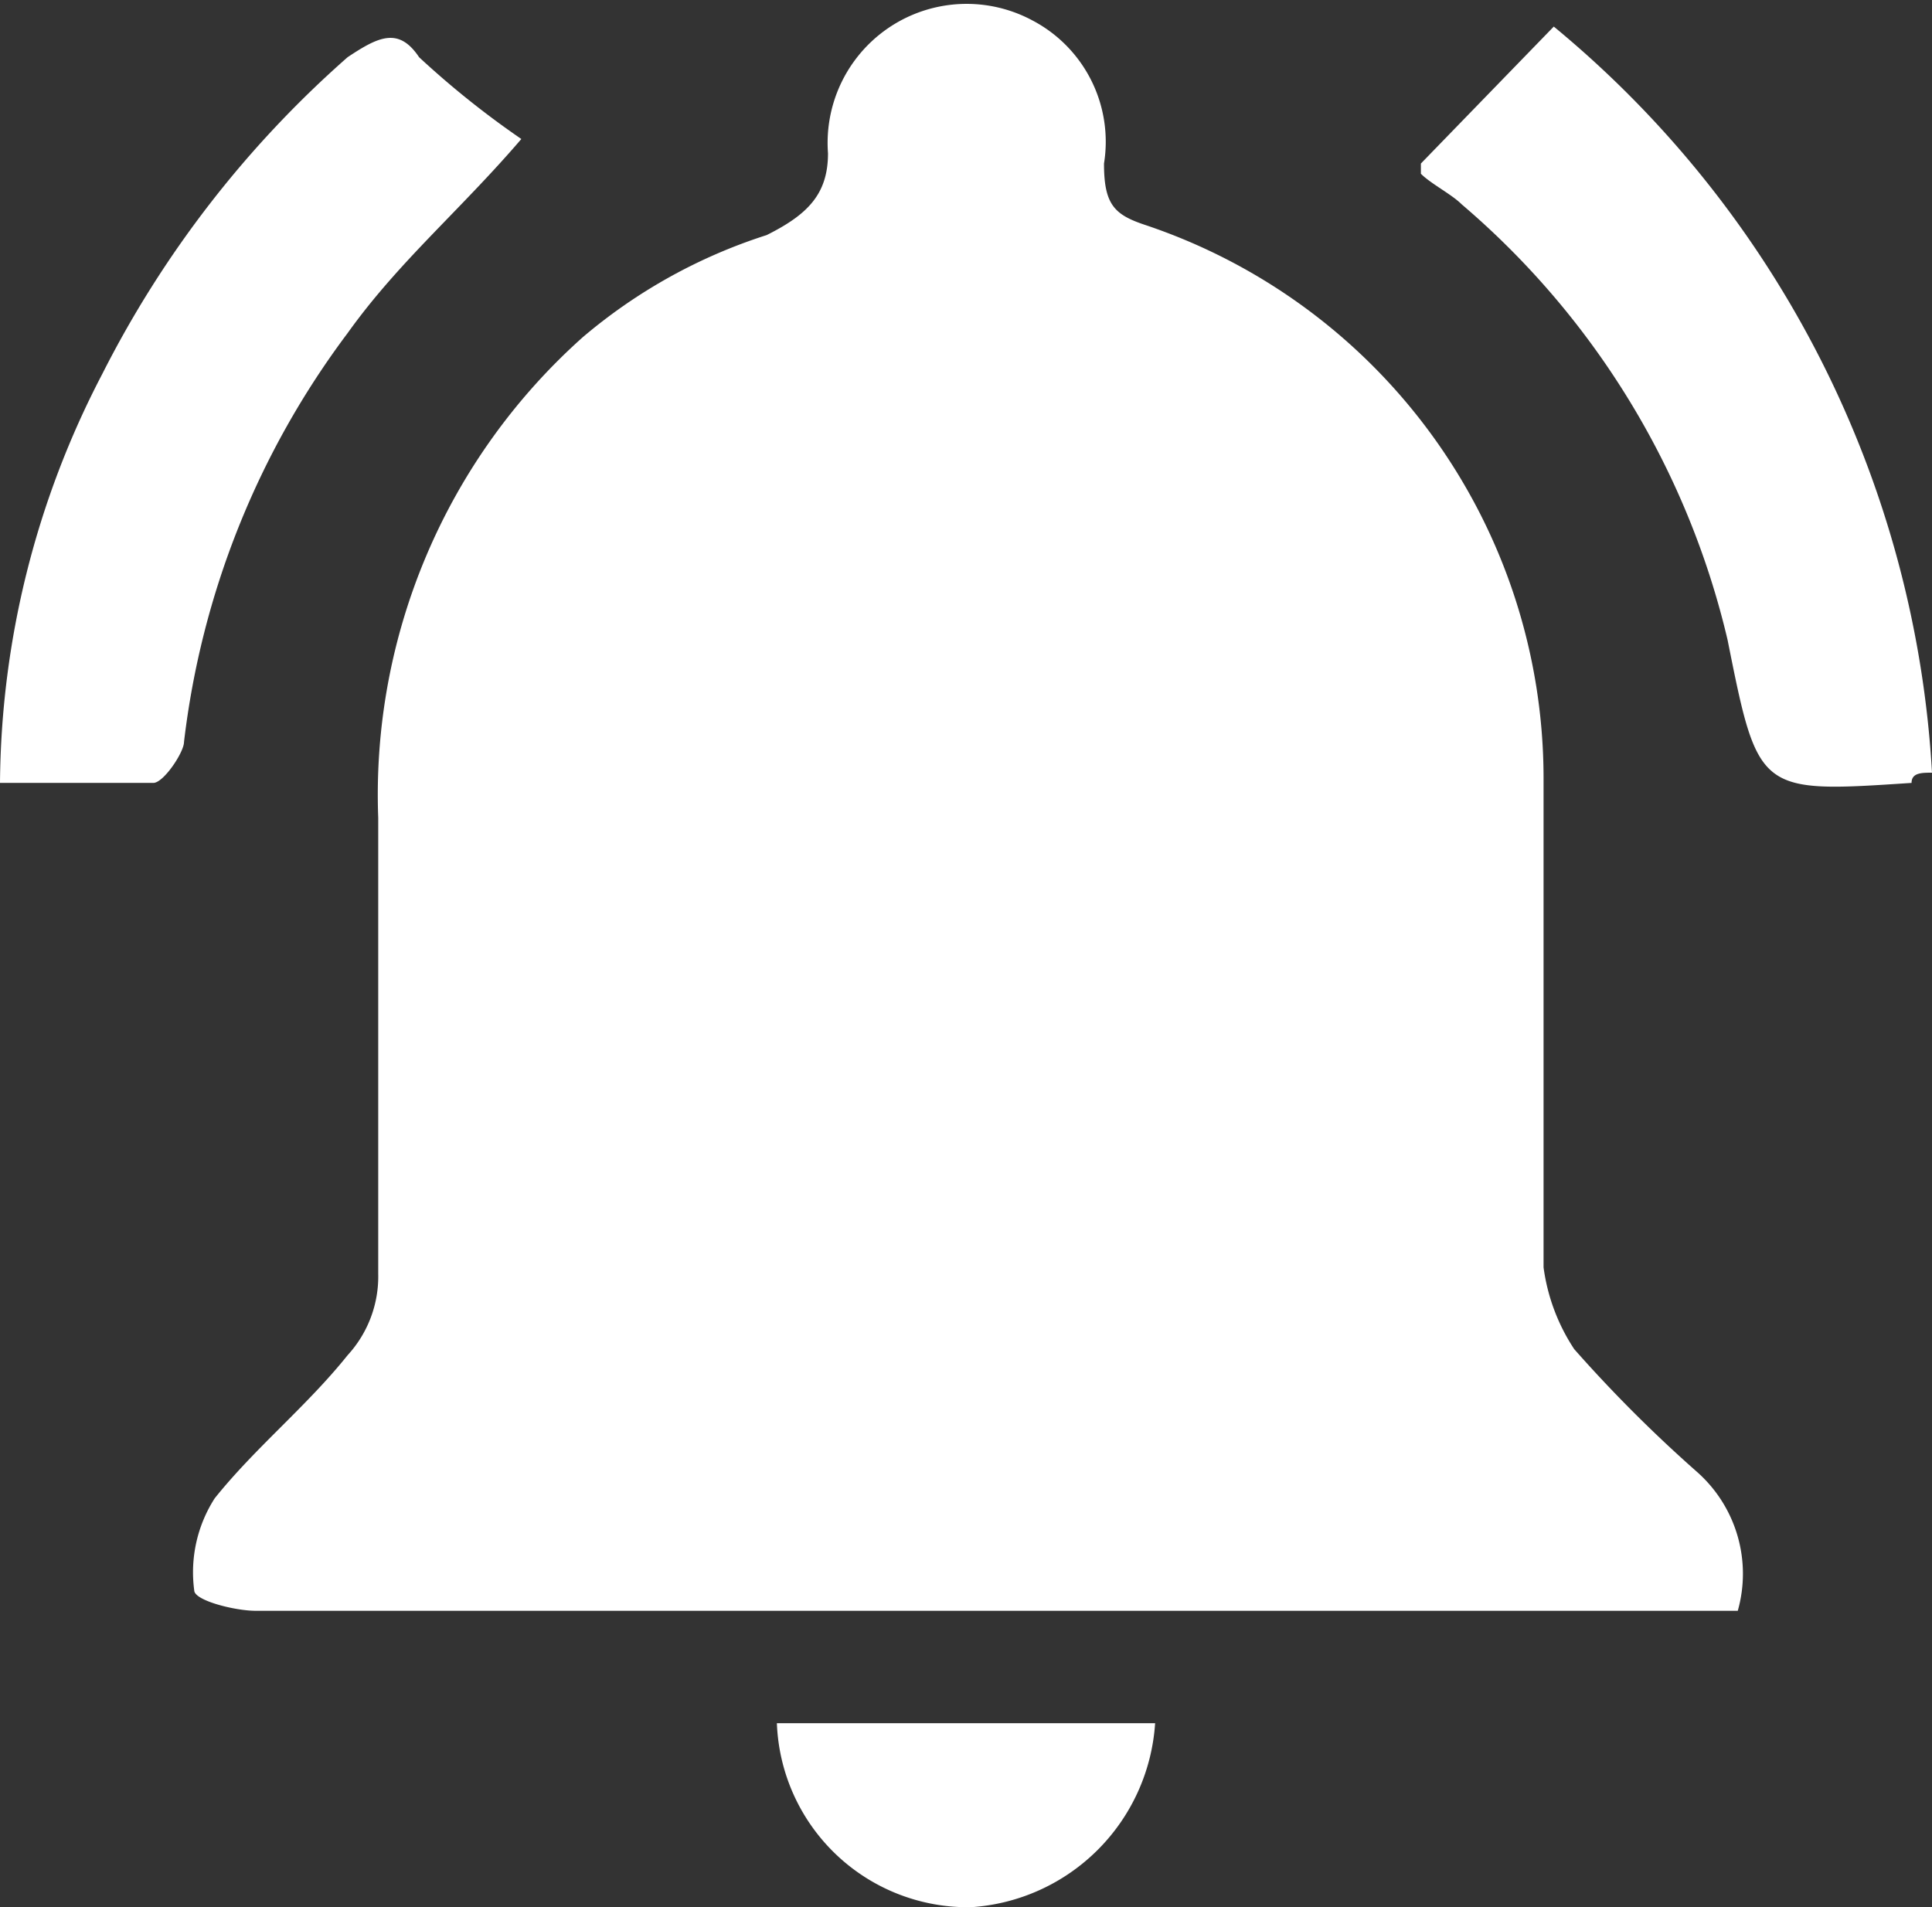 <svg xmlns="http://www.w3.org/2000/svg" viewBox="0 0 18.9 18.66"><rect x="0" y="0" width="18.9" height="18.66" fill="#333333" stroke="none"/><defs><style>.cls-1{fill:#fff;}</style></defs><title>6 blanco</title><g id="Layer_2" data-name="Layer 2"><g id="Layer_1-2" data-name="Layer 1"><path class="cls-1" d="M17,15.76H2.5c-.2,0-.6-.1-.6-.2a1.34,1.34,0,0,1,.2-.9c.4-.5.9-.9,1.3-1.4a1.14,1.14,0,0,0,.3-.8V8a6,6,0,0,1,2-4.7,5.24,5.24,0,0,1,1.8-1c.4-.2.6-.4.6-.8a1.36,1.36,0,0,1,2-1.3,1.34,1.34,0,0,1,.7,1.4c0,.4.1.5.4.6a5.71,5.71,0,0,1,3.9,5.4v4.8a1.91,1.91,0,0,0,.3.8,13.58,13.58,0,0,0,1.2,1.2A1.33,1.33,0,0,1,17,15.76Z"/><path class="cls-1" d="M5.1,1.36c-.6.7-1.2,1.2-1.7,1.9a8.27,8.27,0,0,0-1.6,4c0,.1-.2.4-.3.4H0a8.77,8.77,0,0,1,1-4A10.34,10.34,0,0,1,3.4.56c.3-.2.5-.3.7,0A8.74,8.74,0,0,0,5.1,1.36Z"/><path class="cls-1" d="M18.9,7.56c-.1,0-.2,0-.2.1-1.5.1-1.5.1-1.8-1.4A8,8,0,0,0,14.3,2c-.1-.1-.3-.2-.4-.3v-.1L15.2.26A10.21,10.21,0,0,1,18.9,7.56Z"/><path class="cls-1" d="M11.3,16.86a1.93,1.93,0,0,1-1.8,1.8,1.87,1.87,0,0,1-1.9-1.8Z"/></g></g></svg>